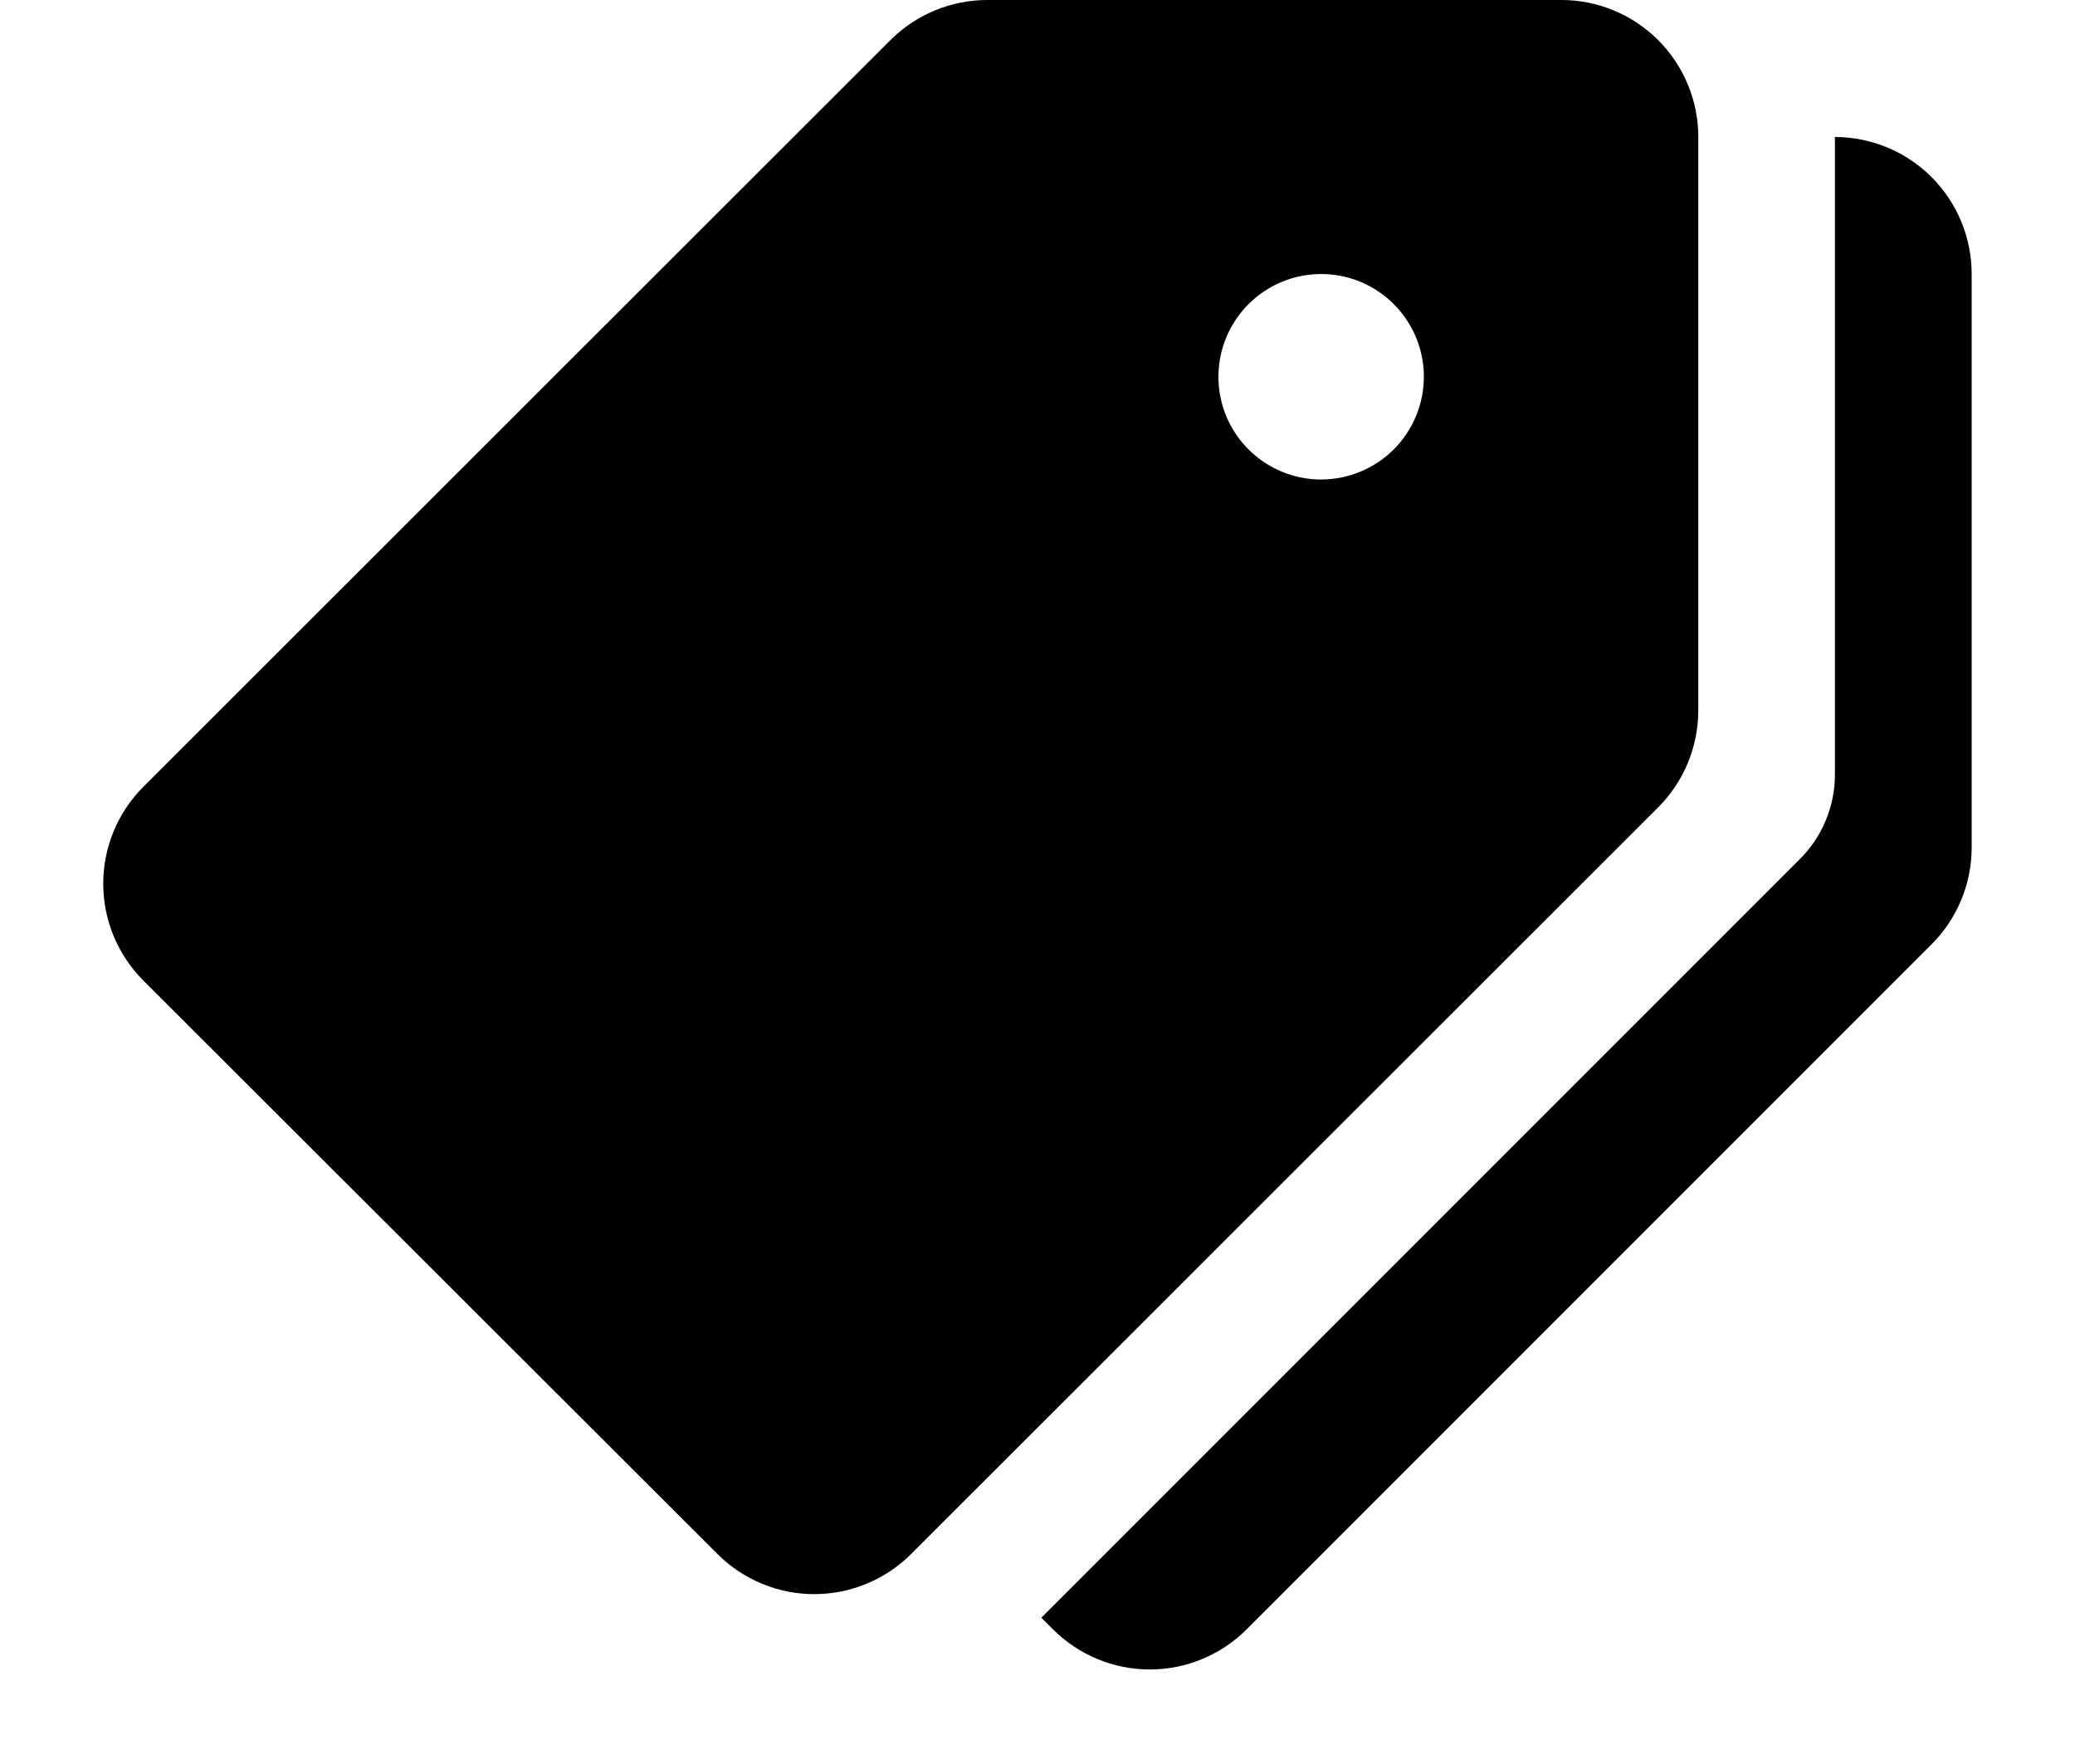 <svg width="20" height="17" viewBox="0 0 20 17" fill="none" xmlns="http://www.w3.org/2000/svg">
<path d="M15.045 6.06143e-06H9.516C9.166 5.27688e-05 8.83 0.139 8.582 0.387L1.382 7.582C1.134 7.83 0.995 8.166 0.995 8.516C0.995 8.866 1.134 9.202 1.382 9.45L6.915 14.976C7.038 15.099 7.183 15.196 7.343 15.262C7.503 15.329 7.675 15.363 7.848 15.363C8.022 15.363 8.194 15.329 8.354 15.262C8.514 15.196 8.659 15.099 8.782 14.976L15.982 7.781C16.23 7.533 16.369 7.197 16.369 6.846V1.32C16.369 1.146 16.335 0.974 16.268 0.814C16.202 0.654 16.104 0.508 15.981 0.385C15.858 0.263 15.712 0.165 15.551 0.099C15.391 0.033 15.219 -0.001 15.045 6.06143e-06ZM12.734 4.621C12.538 4.621 12.347 4.563 12.184 4.454C12.021 4.345 11.894 4.191 11.819 4.01C11.744 3.829 11.725 3.63 11.763 3.438C11.801 3.246 11.896 3.069 12.034 2.931C12.172 2.793 12.349 2.698 12.541 2.66C12.733 2.622 12.932 2.641 13.113 2.716C13.294 2.791 13.448 2.918 13.557 3.081C13.666 3.244 13.724 3.435 13.724 3.631C13.724 3.893 13.619 4.145 13.434 4.331C13.248 4.516 12.996 4.621 12.734 4.621Z" fill="black"/>
<path d="M17.686 1.32V7.466C17.686 7.617 17.656 7.766 17.598 7.906C17.541 8.045 17.456 8.171 17.349 8.278L10.037 15.59L10.149 15.702C10.272 15.825 10.417 15.922 10.577 15.988C10.737 16.055 10.909 16.089 11.082 16.089C11.256 16.089 11.428 16.055 11.588 15.988C11.748 15.922 11.893 15.825 12.016 15.702L18.616 9.102C18.739 8.98 18.836 8.834 18.903 8.674C18.97 8.514 19.004 8.342 19.004 8.169V2.64C19.004 2.29 18.865 1.955 18.618 1.707C18.371 1.46 18.036 1.321 17.686 1.32Z" fill="black"/>
</svg>
